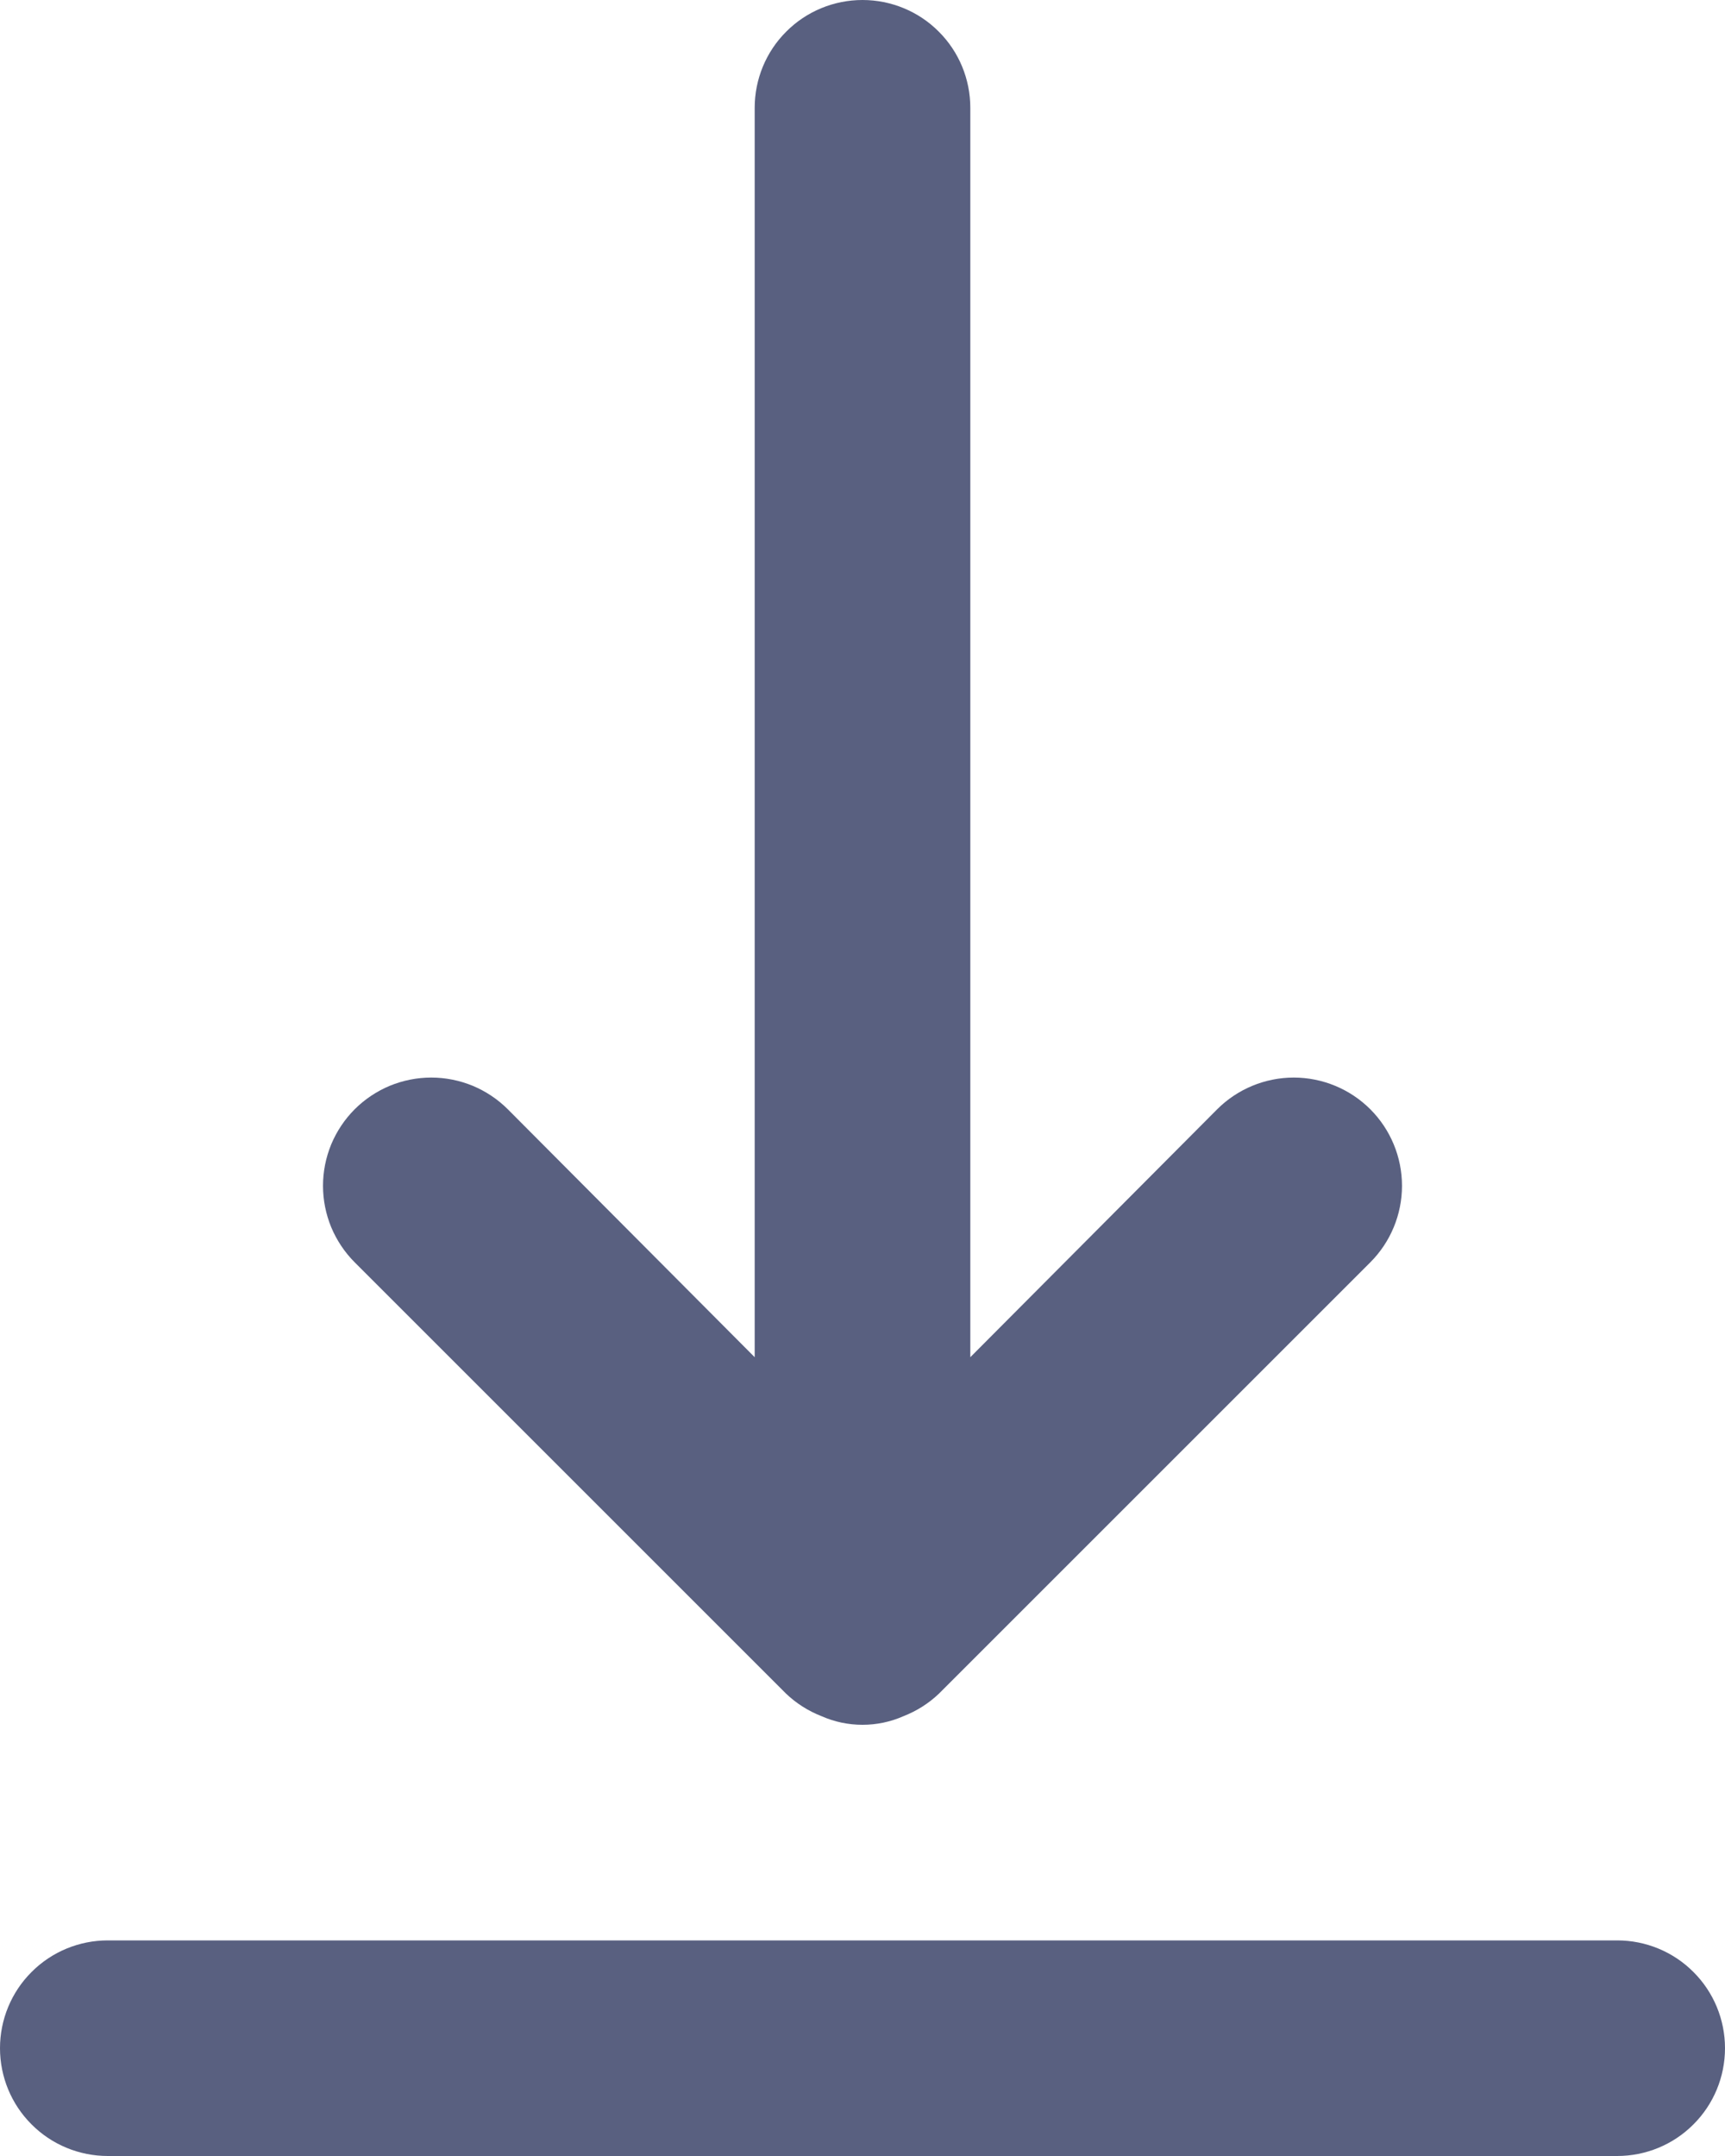 <svg width="16" height="20" viewBox="0 0 16 20" fill="none" xmlns="http://www.w3.org/2000/svg">
    <path
        d="M15 18H1C0.735 18 0.48 18.105 0.293 18.293C0.105 18.48 0 18.735 0 19C0 19.265 0.105 19.52 0.293 19.707C0.48 19.895 0.735 20 1 20H15C15.265 20 15.52 19.895 15.707 19.707C15.895 19.52 16 19.265 16 19C16 18.735 15.895 18.48 15.707 18.293C15.52 18.105 15.265 18 15 18ZM7.29 15.71C7.385 15.801 7.497 15.872 7.62 15.92C7.74 15.973 7.869 16 8 16C8.131 16 8.26 15.973 8.38 15.92C8.503 15.872 8.615 15.801 8.71 15.71L12.71 11.71C12.898 11.522 13.004 11.266 13.004 11C13.004 10.734 12.898 10.478 12.71 10.29C12.522 10.102 12.266 9.996 12 9.996C11.734 9.996 11.478 10.102 11.29 10.29L9 12.59V1C9 0.735 8.895 0.48 8.707 0.293C8.52 0.105 8.265 0 8 0C7.735 0 7.48 0.105 7.293 0.293C7.105 0.48 7 0.735 7 1V12.59L4.71 10.29C4.617 10.197 4.506 10.123 4.384 10.072C4.262 10.022 4.132 9.996 4 9.996C3.868 9.996 3.738 10.022 3.616 10.072C3.494 10.123 3.383 10.197 3.29 10.29C3.197 10.383 3.123 10.494 3.072 10.616C3.022 10.738 2.996 10.868 2.996 11C2.996 11.132 3.022 11.262 3.072 11.384C3.123 11.506 3.197 11.617 3.29 11.71L7.29 15.71Z"
        fill="#596080" />
</svg>